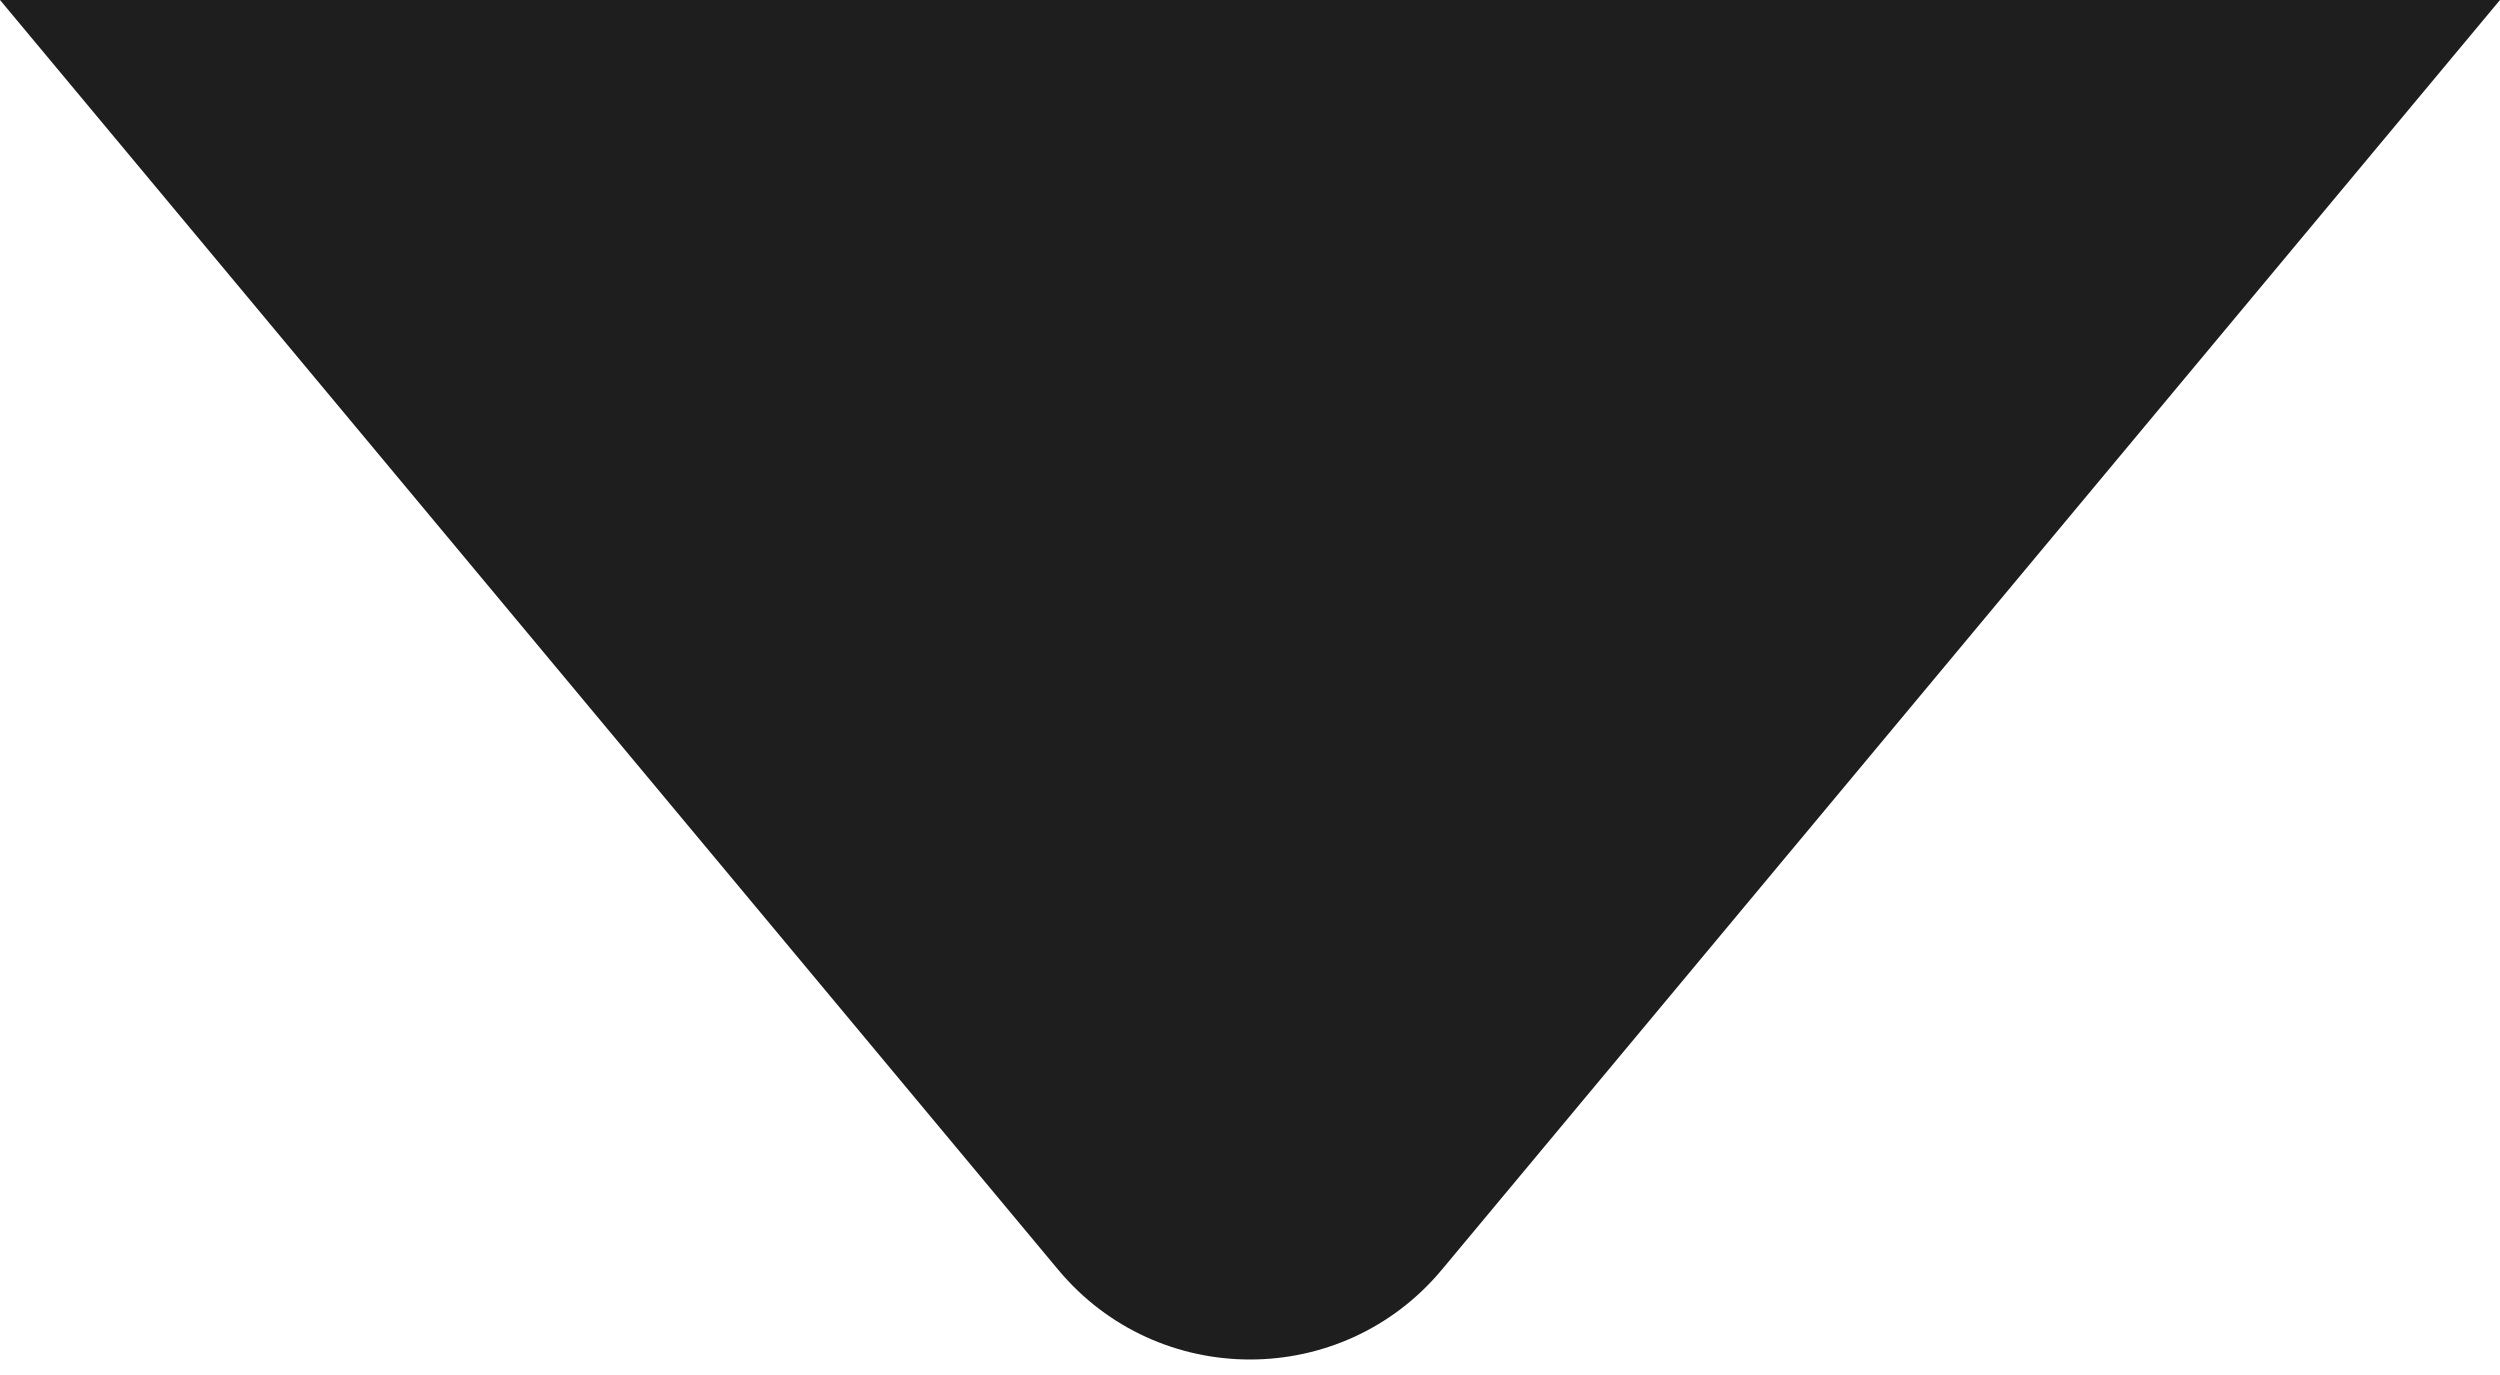 <svg width="20" height="11" viewBox="0 0 20 11" fill="none" xmlns="http://www.w3.org/2000/svg">
<path d="M8.464 10.156C9.263 11.116 10.737 11.116 11.536 10.156L20 0H0L8.464 10.156Z" fill="#1E1E1E"/>
</svg>
